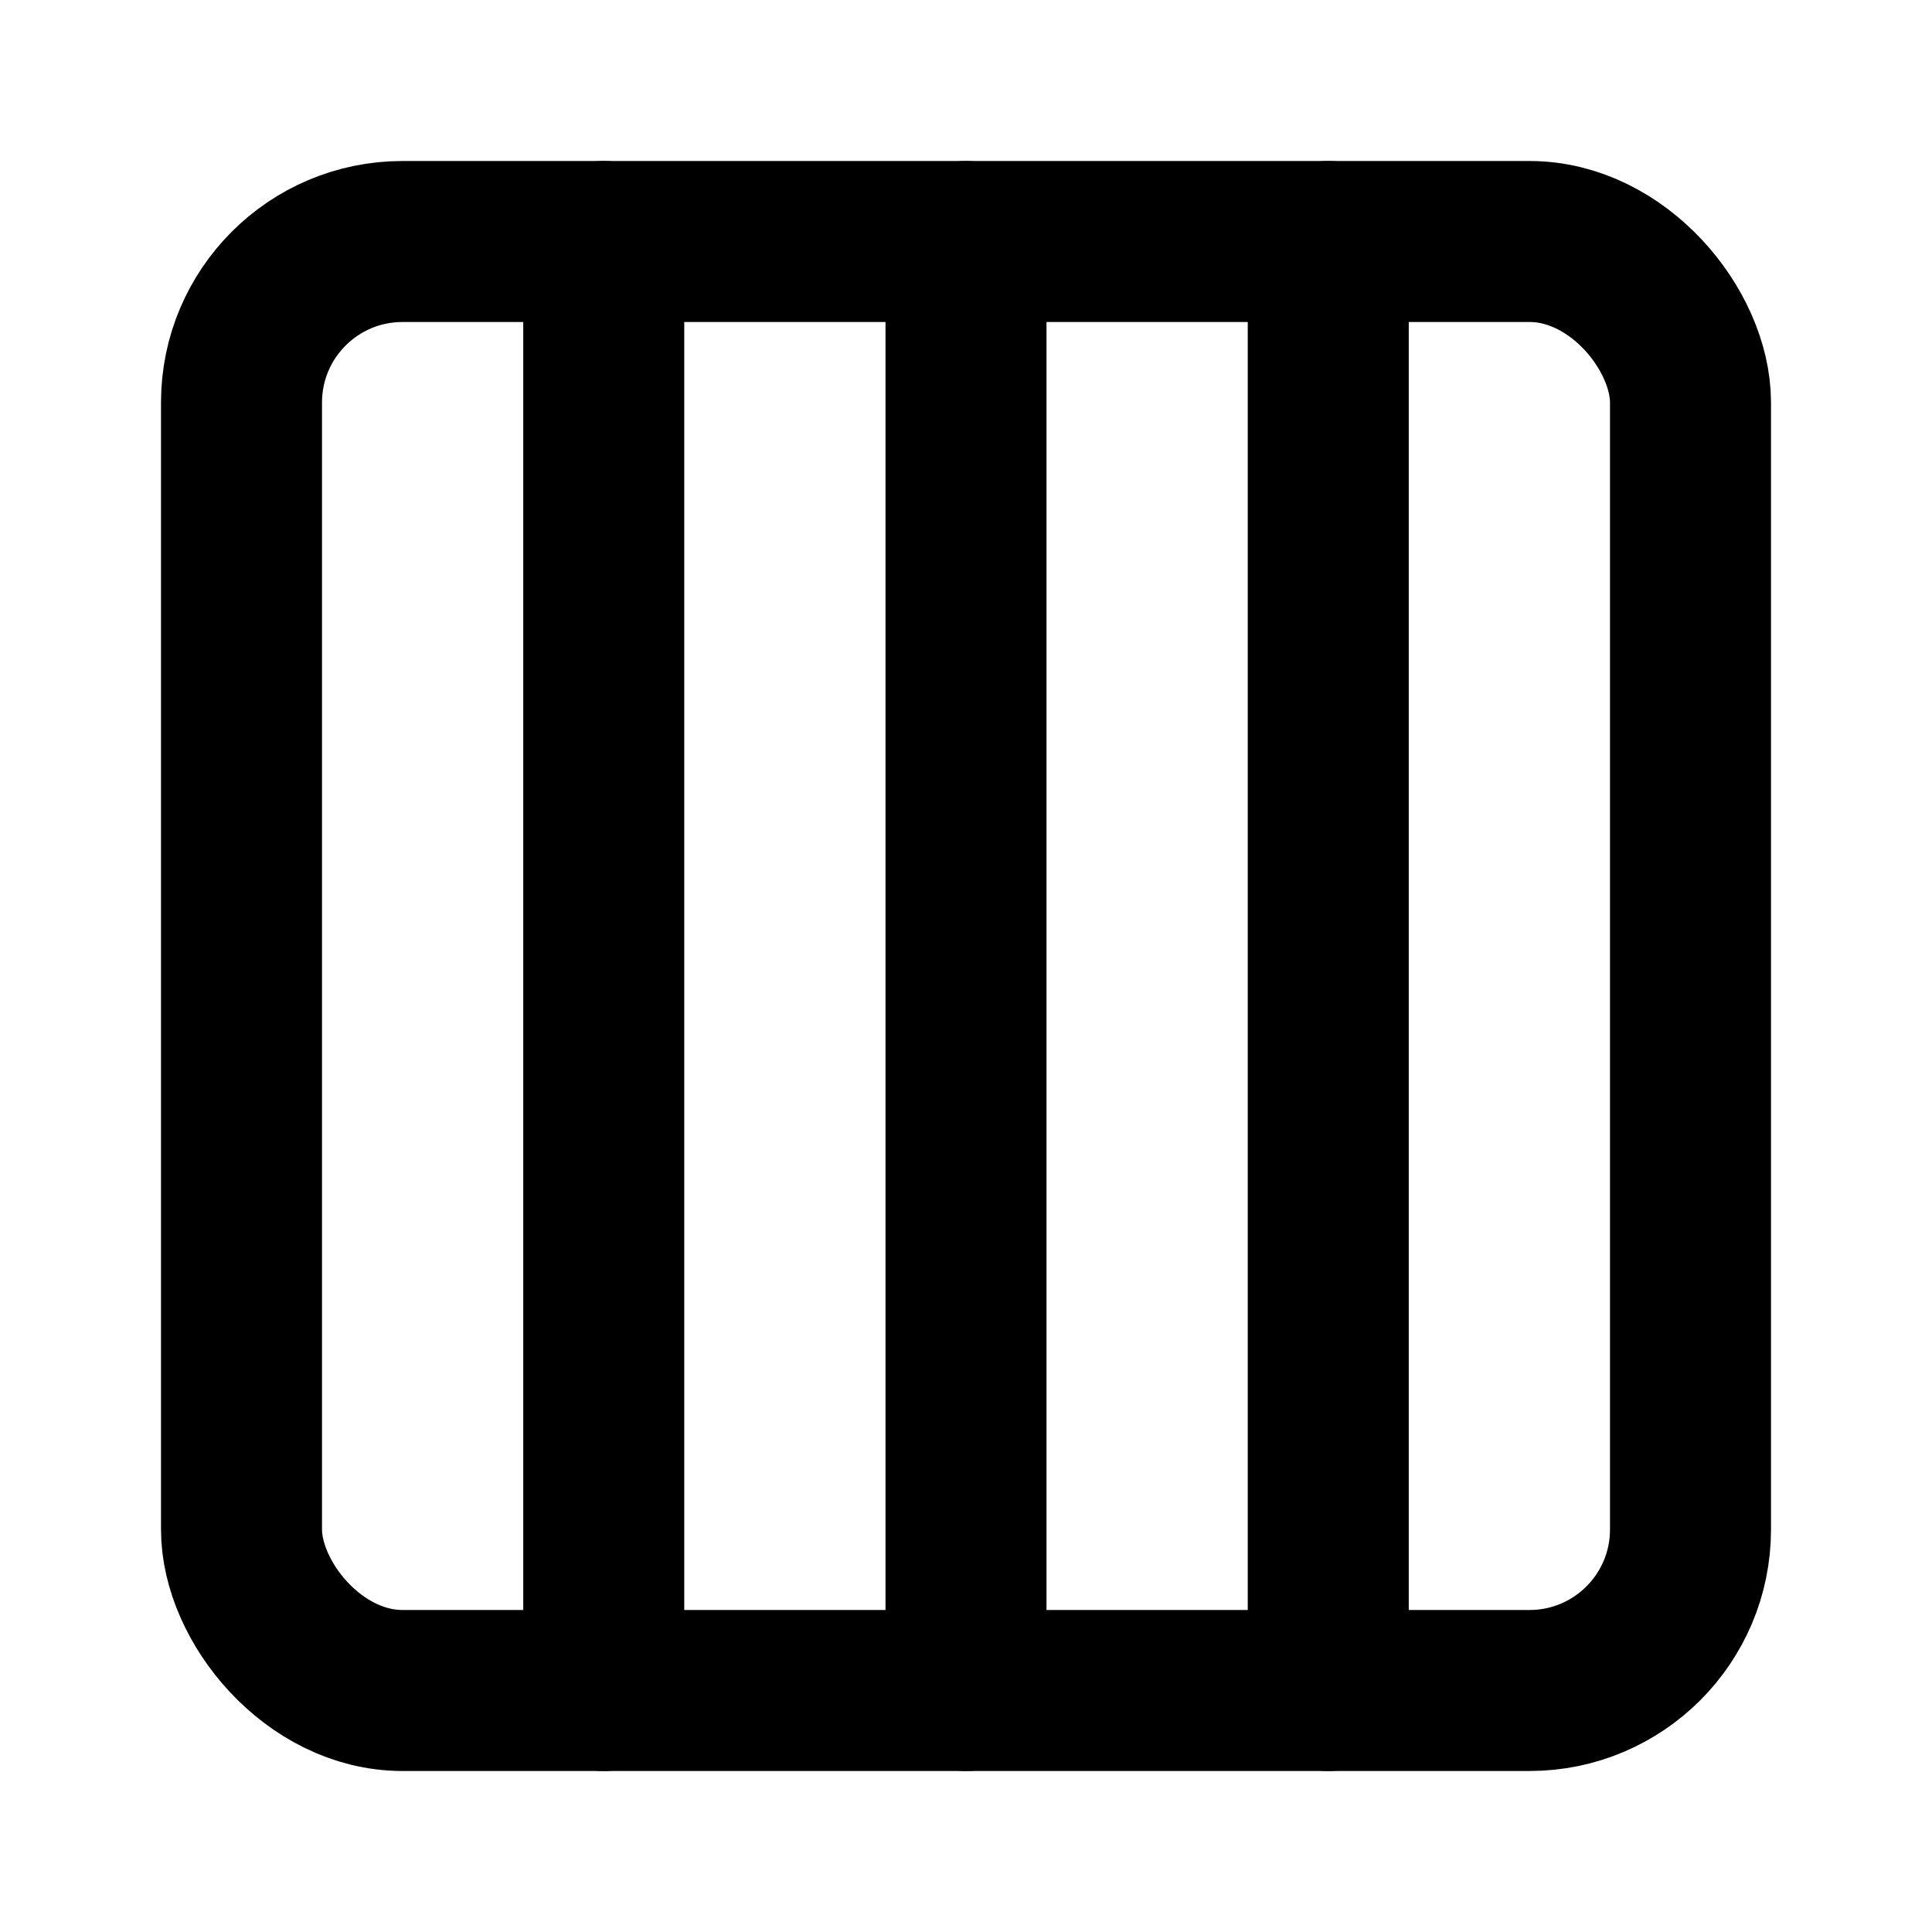 <!-- @license lucide-static v0.469.0 - ISC -->
<svg
  class="lucide lucide-columns-4"
  xmlns="http://www.w3.org/2000/svg"
  width="24"
  height="24"
  viewBox="0 0 24 24"
  fill="none"
  stroke="currentColor"
  stroke-width="2"
  stroke-linecap="round"
  stroke-linejoin="round"
>
  <rect width="18" height="18" x="3" y="3" rx="2" />
  <path d="M7.5 3v18" />
  <path d="M12 3v18" />
  <path d="M16.5 3v18" />
</svg>
